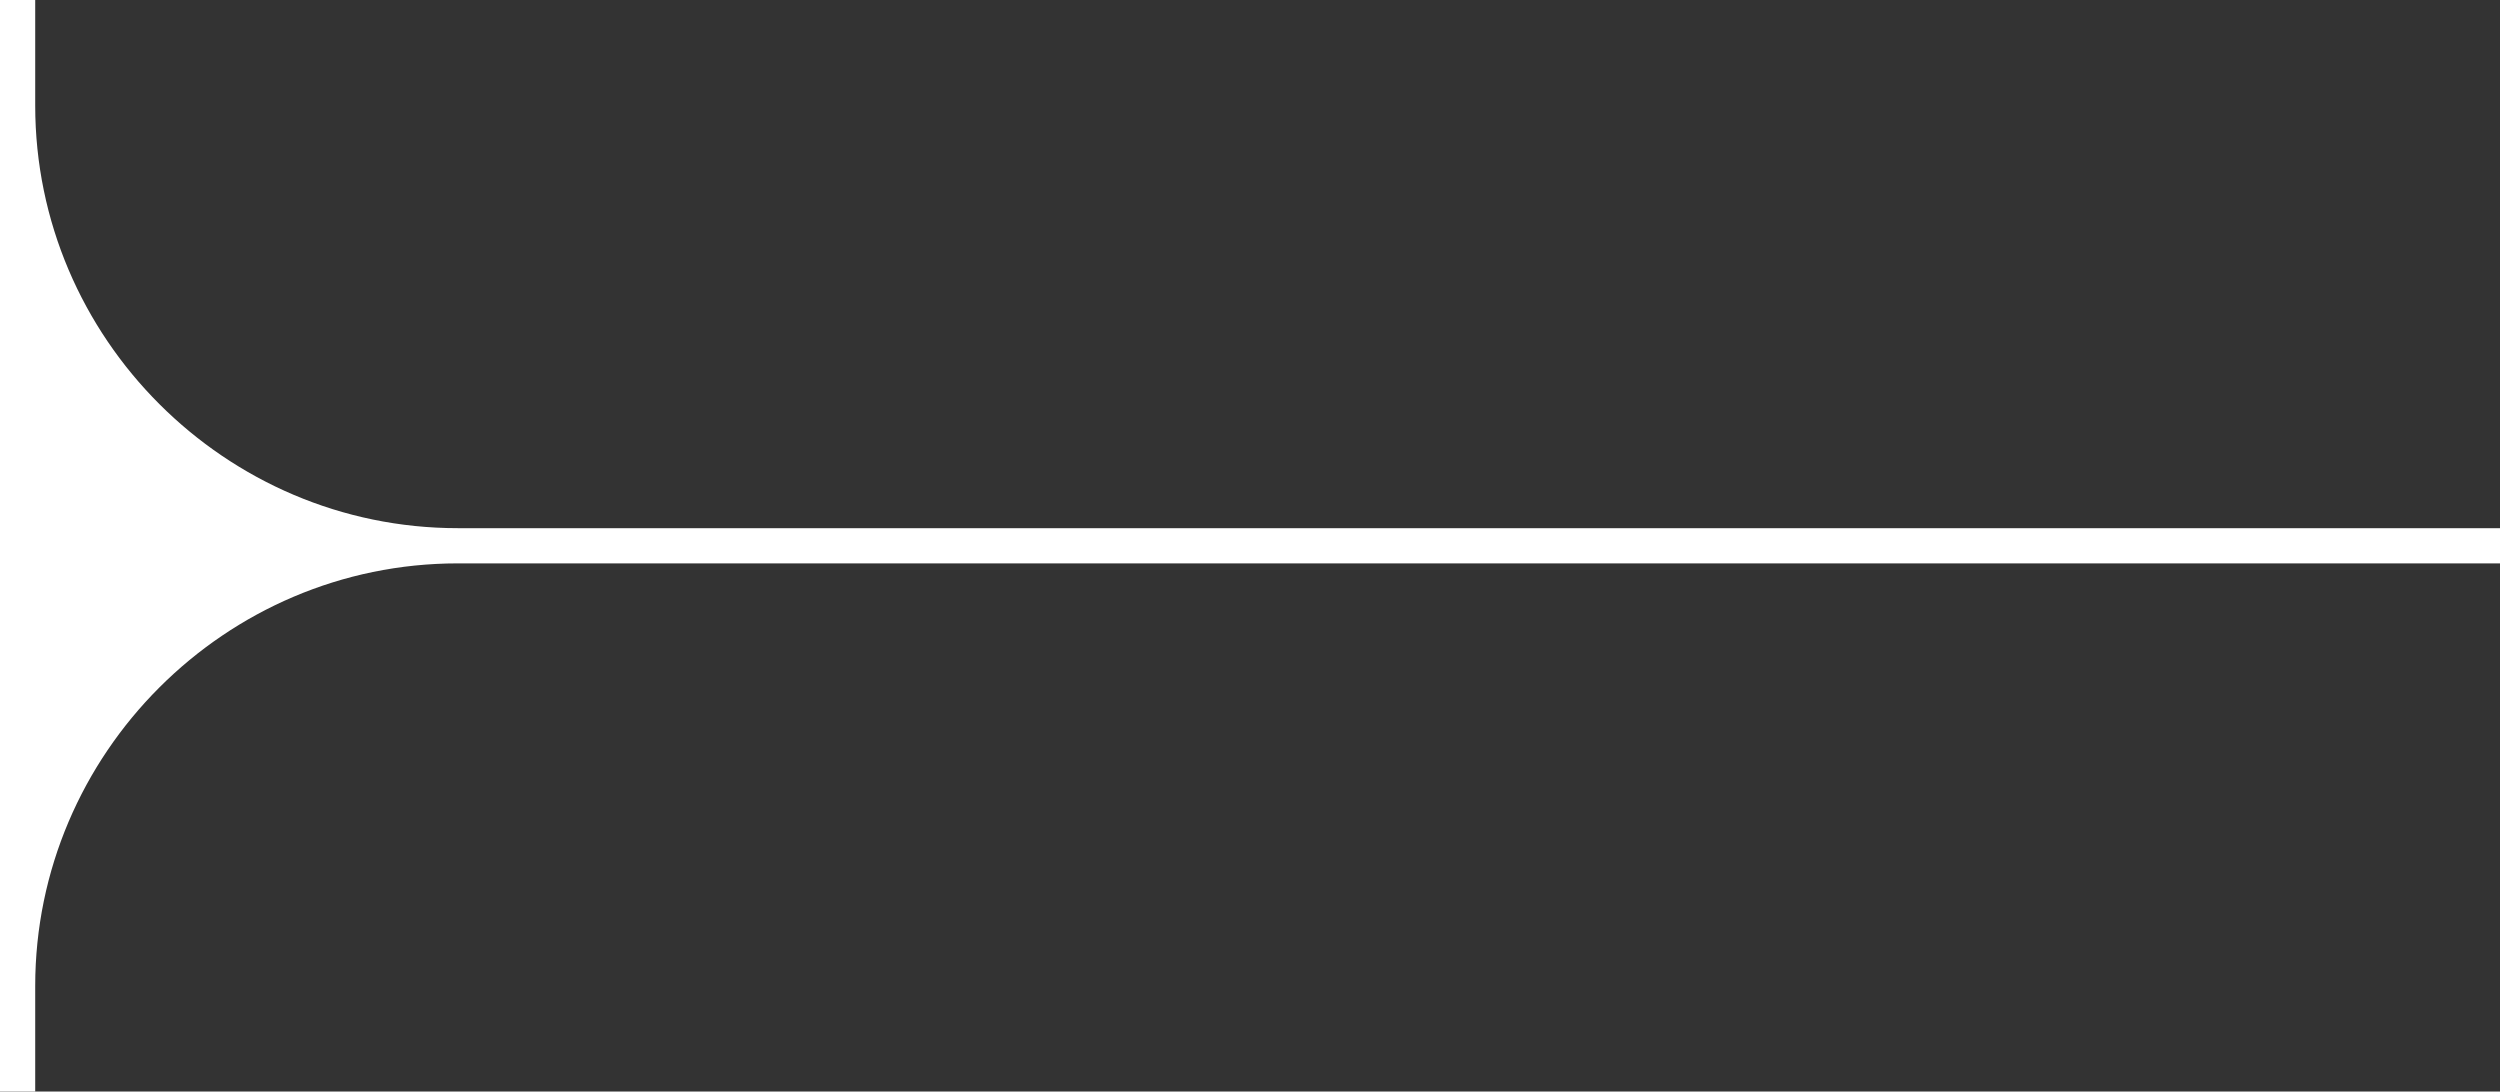 <svg width="71" height="31" viewBox="0 0 71 31" fill="none" xmlns="http://www.w3.org/2000/svg">
<rect x="0" y="0" width="71" height="31" fill="#333333" stroke="none"/>
<path d="M71 16L13 16C6.4 16 1 21.4 1 28L1 31L-1.35505e-06 31L0 0L1 4.37114e-08L1 3C1 9.6 6.4 15 13 15L71 15L71 16Z" fill="white"/>
</svg>
